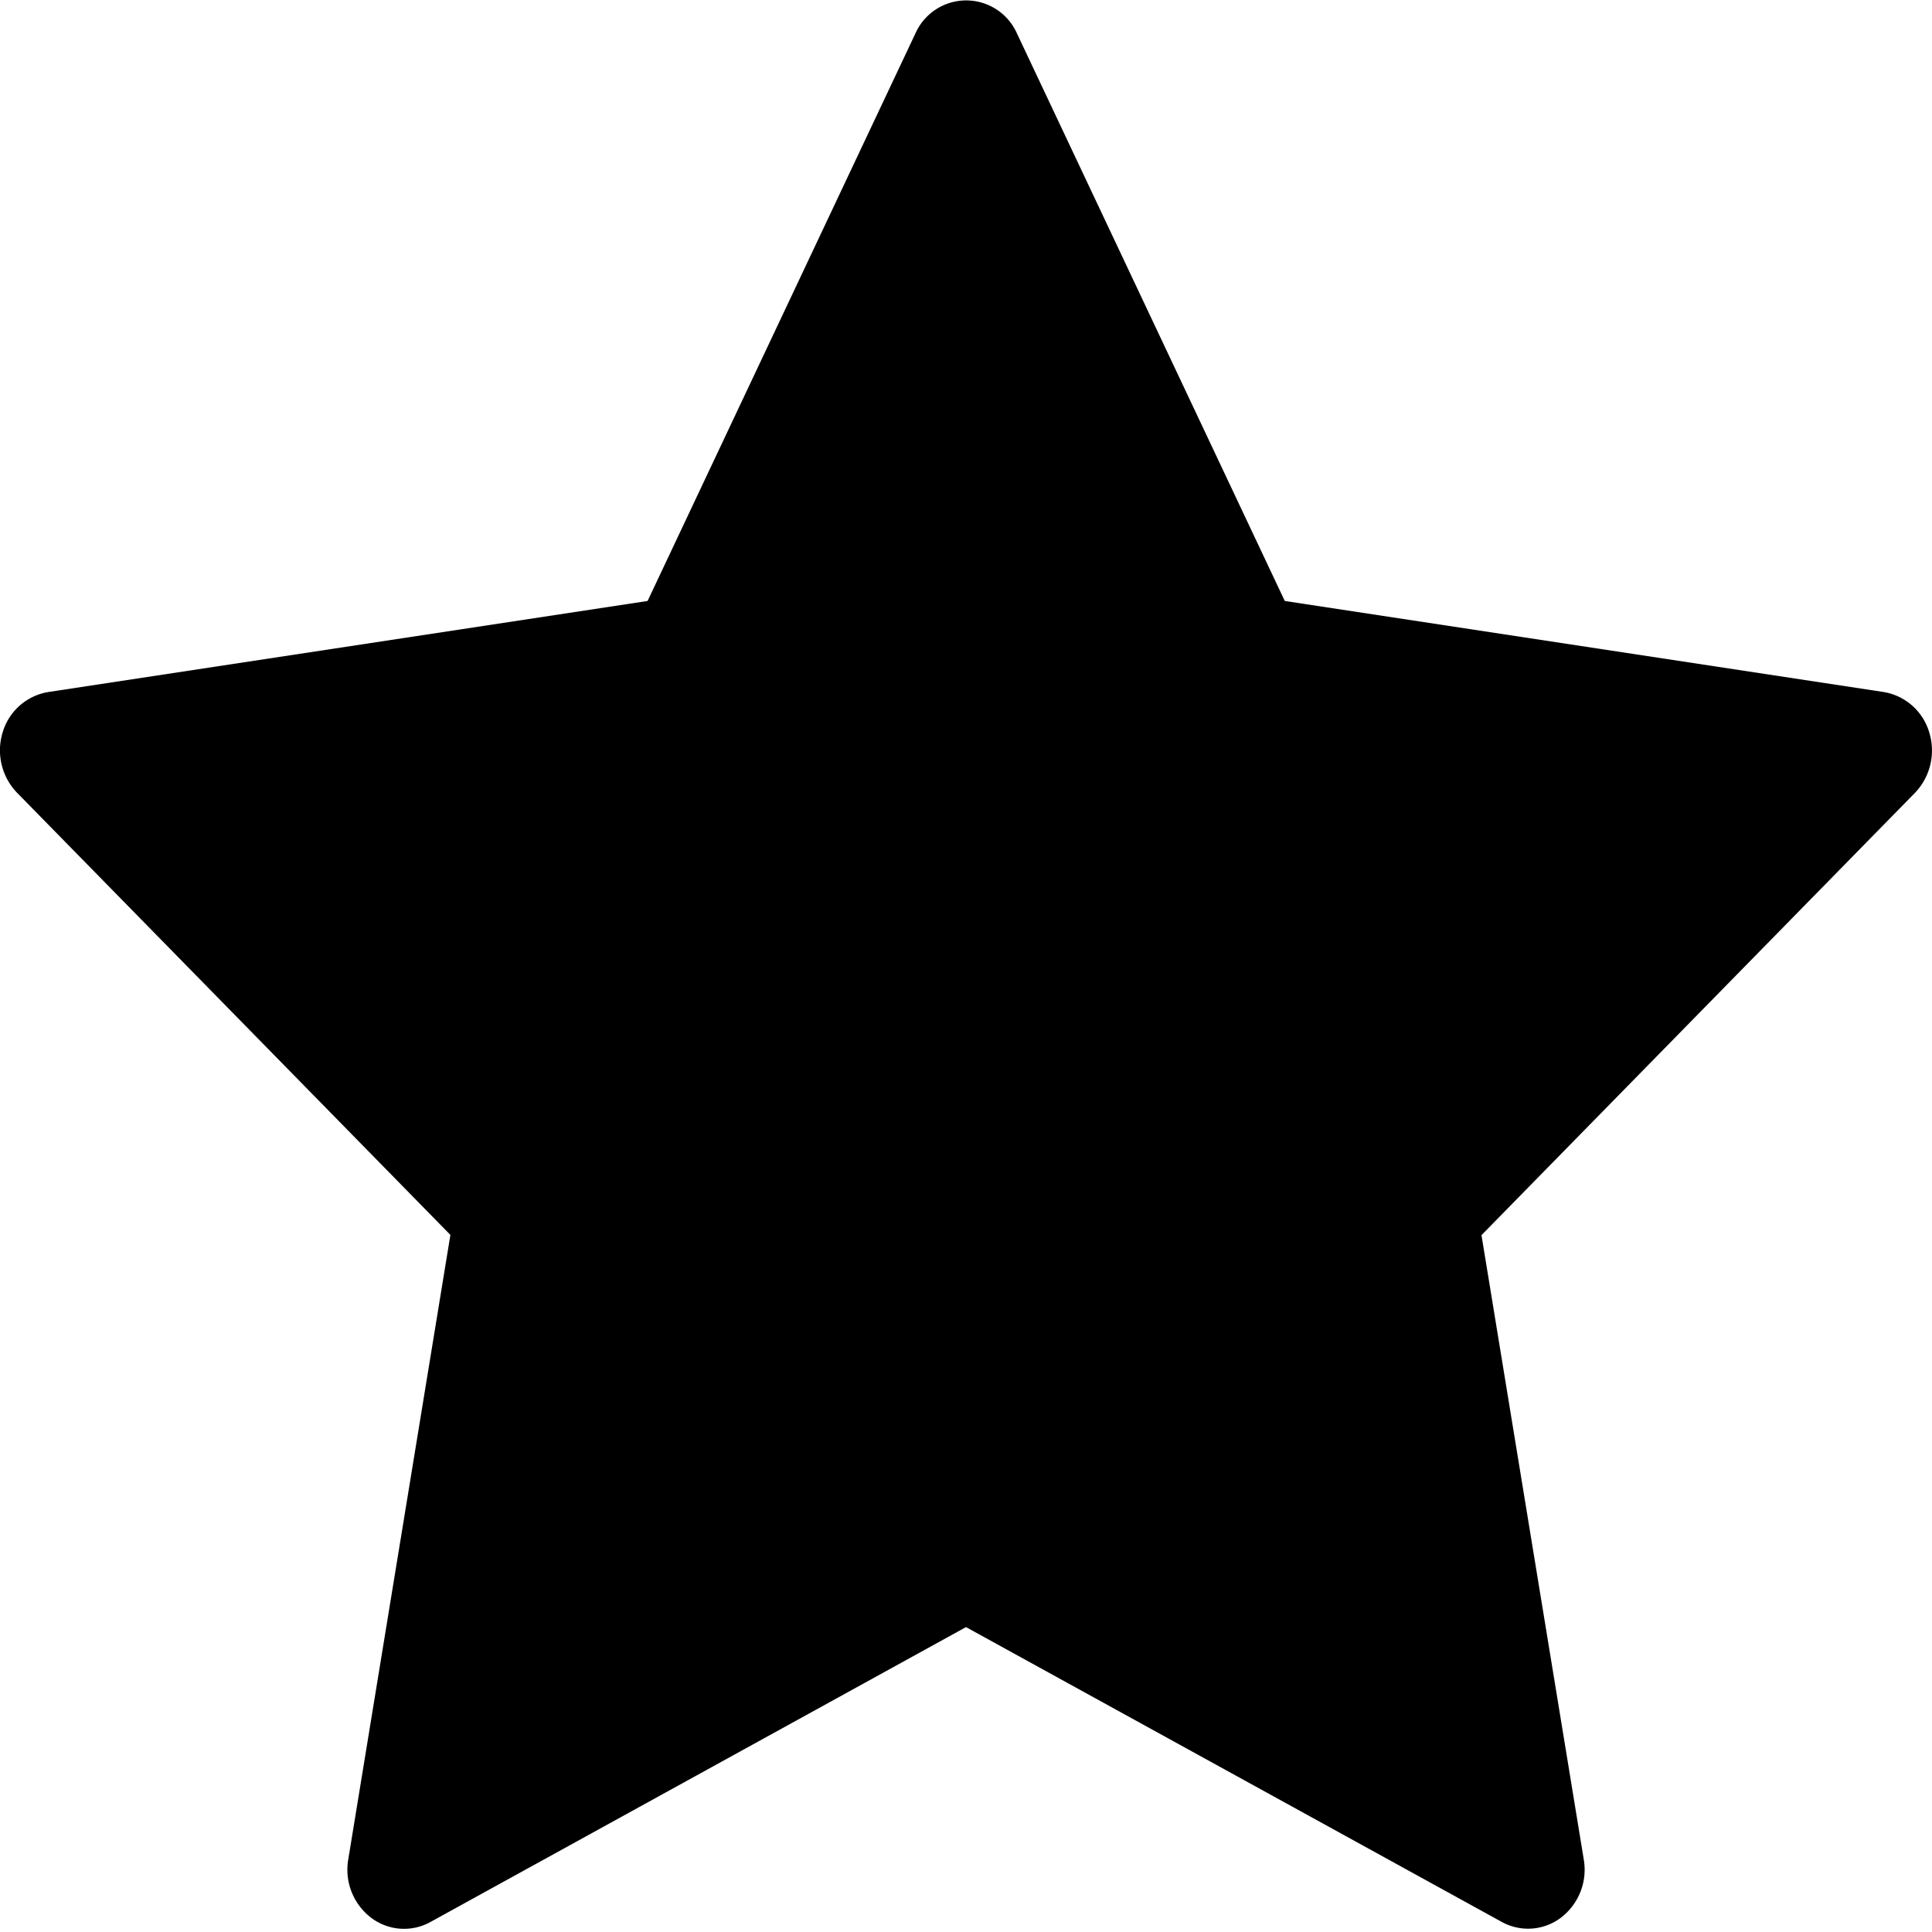 <svg xmlns="http://www.w3.org/2000/svg" xmlns:xlink="http://www.w3.org/1999/xlink" width="16" height="16" viewBox="0 0 16 16">
  <path id="Forma_1" data-name="Forma 1" class="cls-1" d="M15.977,6.065A0.475,0.475,0,0,0,15.6,5.731l-4.96-.754-2.218-4.7a0.46,0.46,0,0,0-.841,0l-2.218,4.7L0.4,5.731a0.475,0.475,0,0,0-.378.334,0.506,0.506,0,0,0,.119.5l3.589,3.662L2.884,15.4a0.5,0.5,0,0,0,.187.48,0.451,0.451,0,0,0,.494.037L8,13.475l4.436,2.441a0.451,0.451,0,0,0,.494-0.037,0.5,0.5,0,0,0,.186-0.48l-0.847-5.17,3.589-3.662A0.507,0.507,0,0,0,15.977,6.065Z"/>
</svg>
